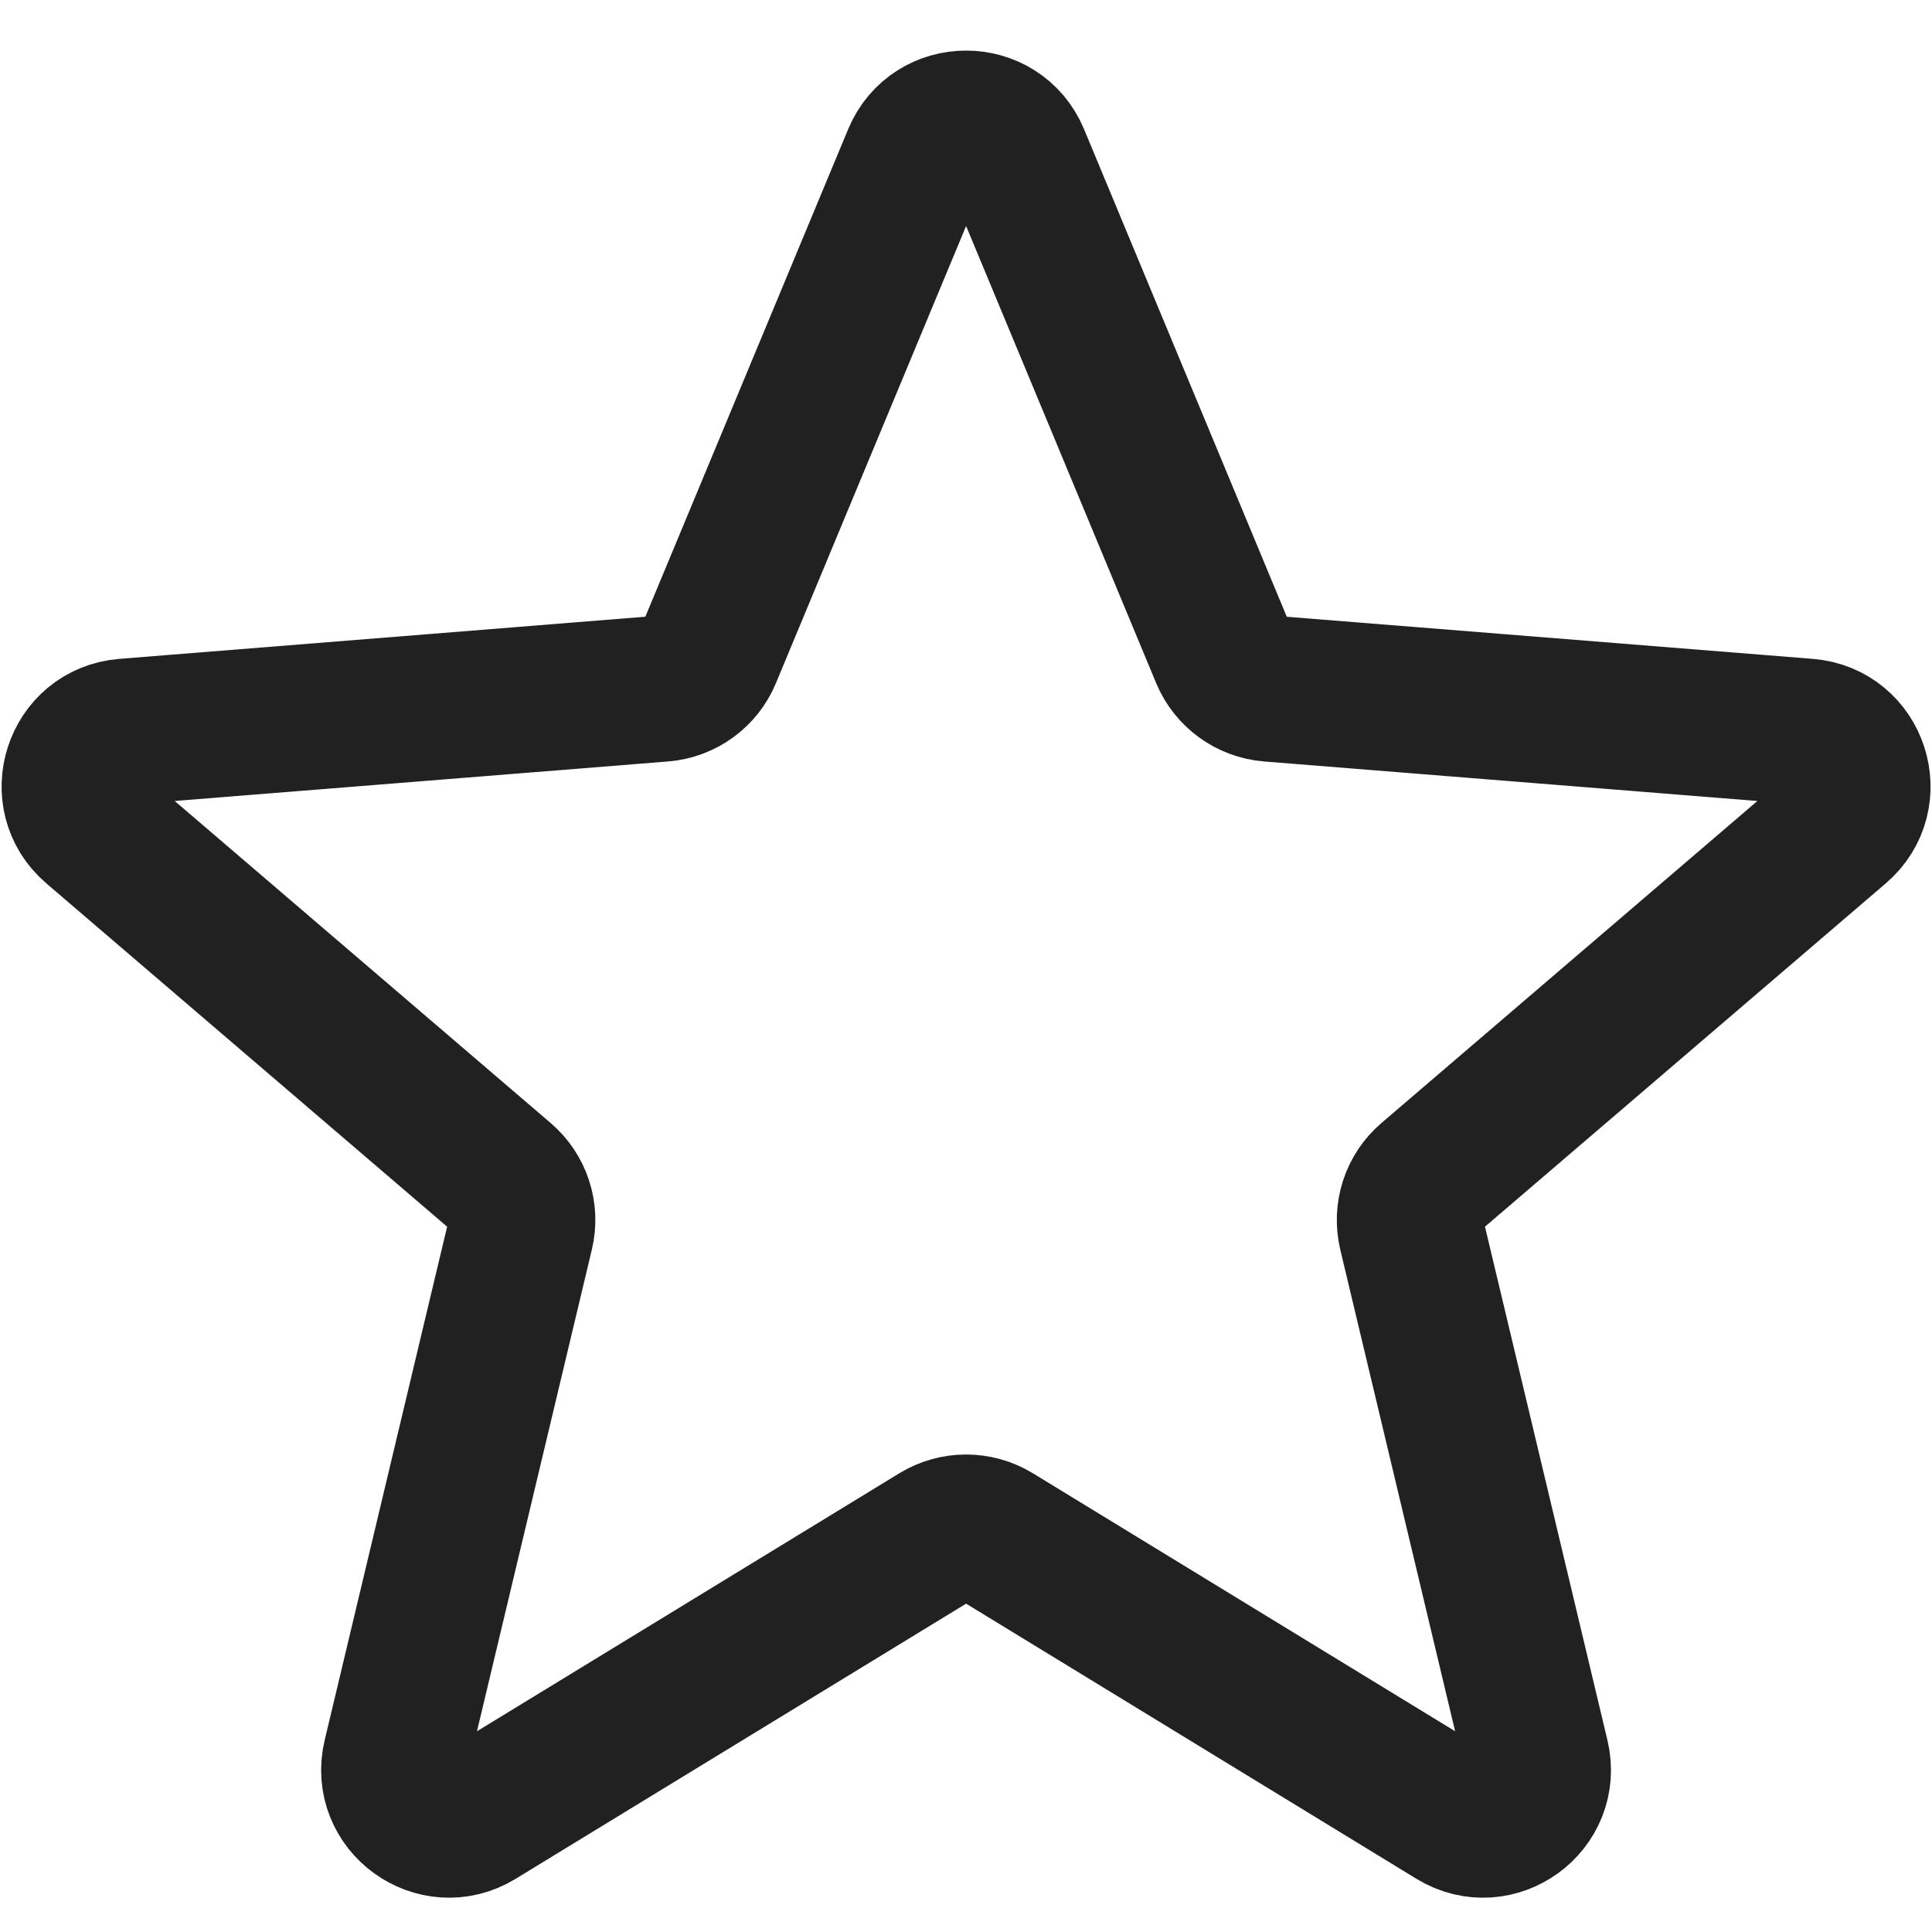 <svg width="18" height="18" viewBox="0 0 18 18" fill="none" xmlns="http://www.w3.org/2000/svg">
<path d="M8.53 1.466C8.704 1.047 9.297 1.047 9.472 1.466L11.4 6.103C11.474 6.28 11.64 6.4 11.83 6.416L16.836 6.817C17.288 6.853 17.472 7.418 17.127 7.713L13.313 10.98C13.168 11.104 13.105 11.299 13.149 11.485L14.314 16.37C14.419 16.811 13.939 17.16 13.552 16.924L9.267 14.306C9.103 14.207 8.898 14.207 8.735 14.306L4.449 16.924C4.062 17.16 3.582 16.811 3.687 16.37L4.852 11.485C4.897 11.299 4.833 11.104 4.688 10.98L0.874 7.713C0.53 7.418 0.713 6.853 1.165 6.817L6.171 6.416C6.362 6.4 6.528 6.28 6.601 6.103L8.53 1.466Z" stroke="black" stroke-opacity="0.87" stroke-width="1.361" stroke-linecap="round" stroke-linejoin="round"/>
</svg>

